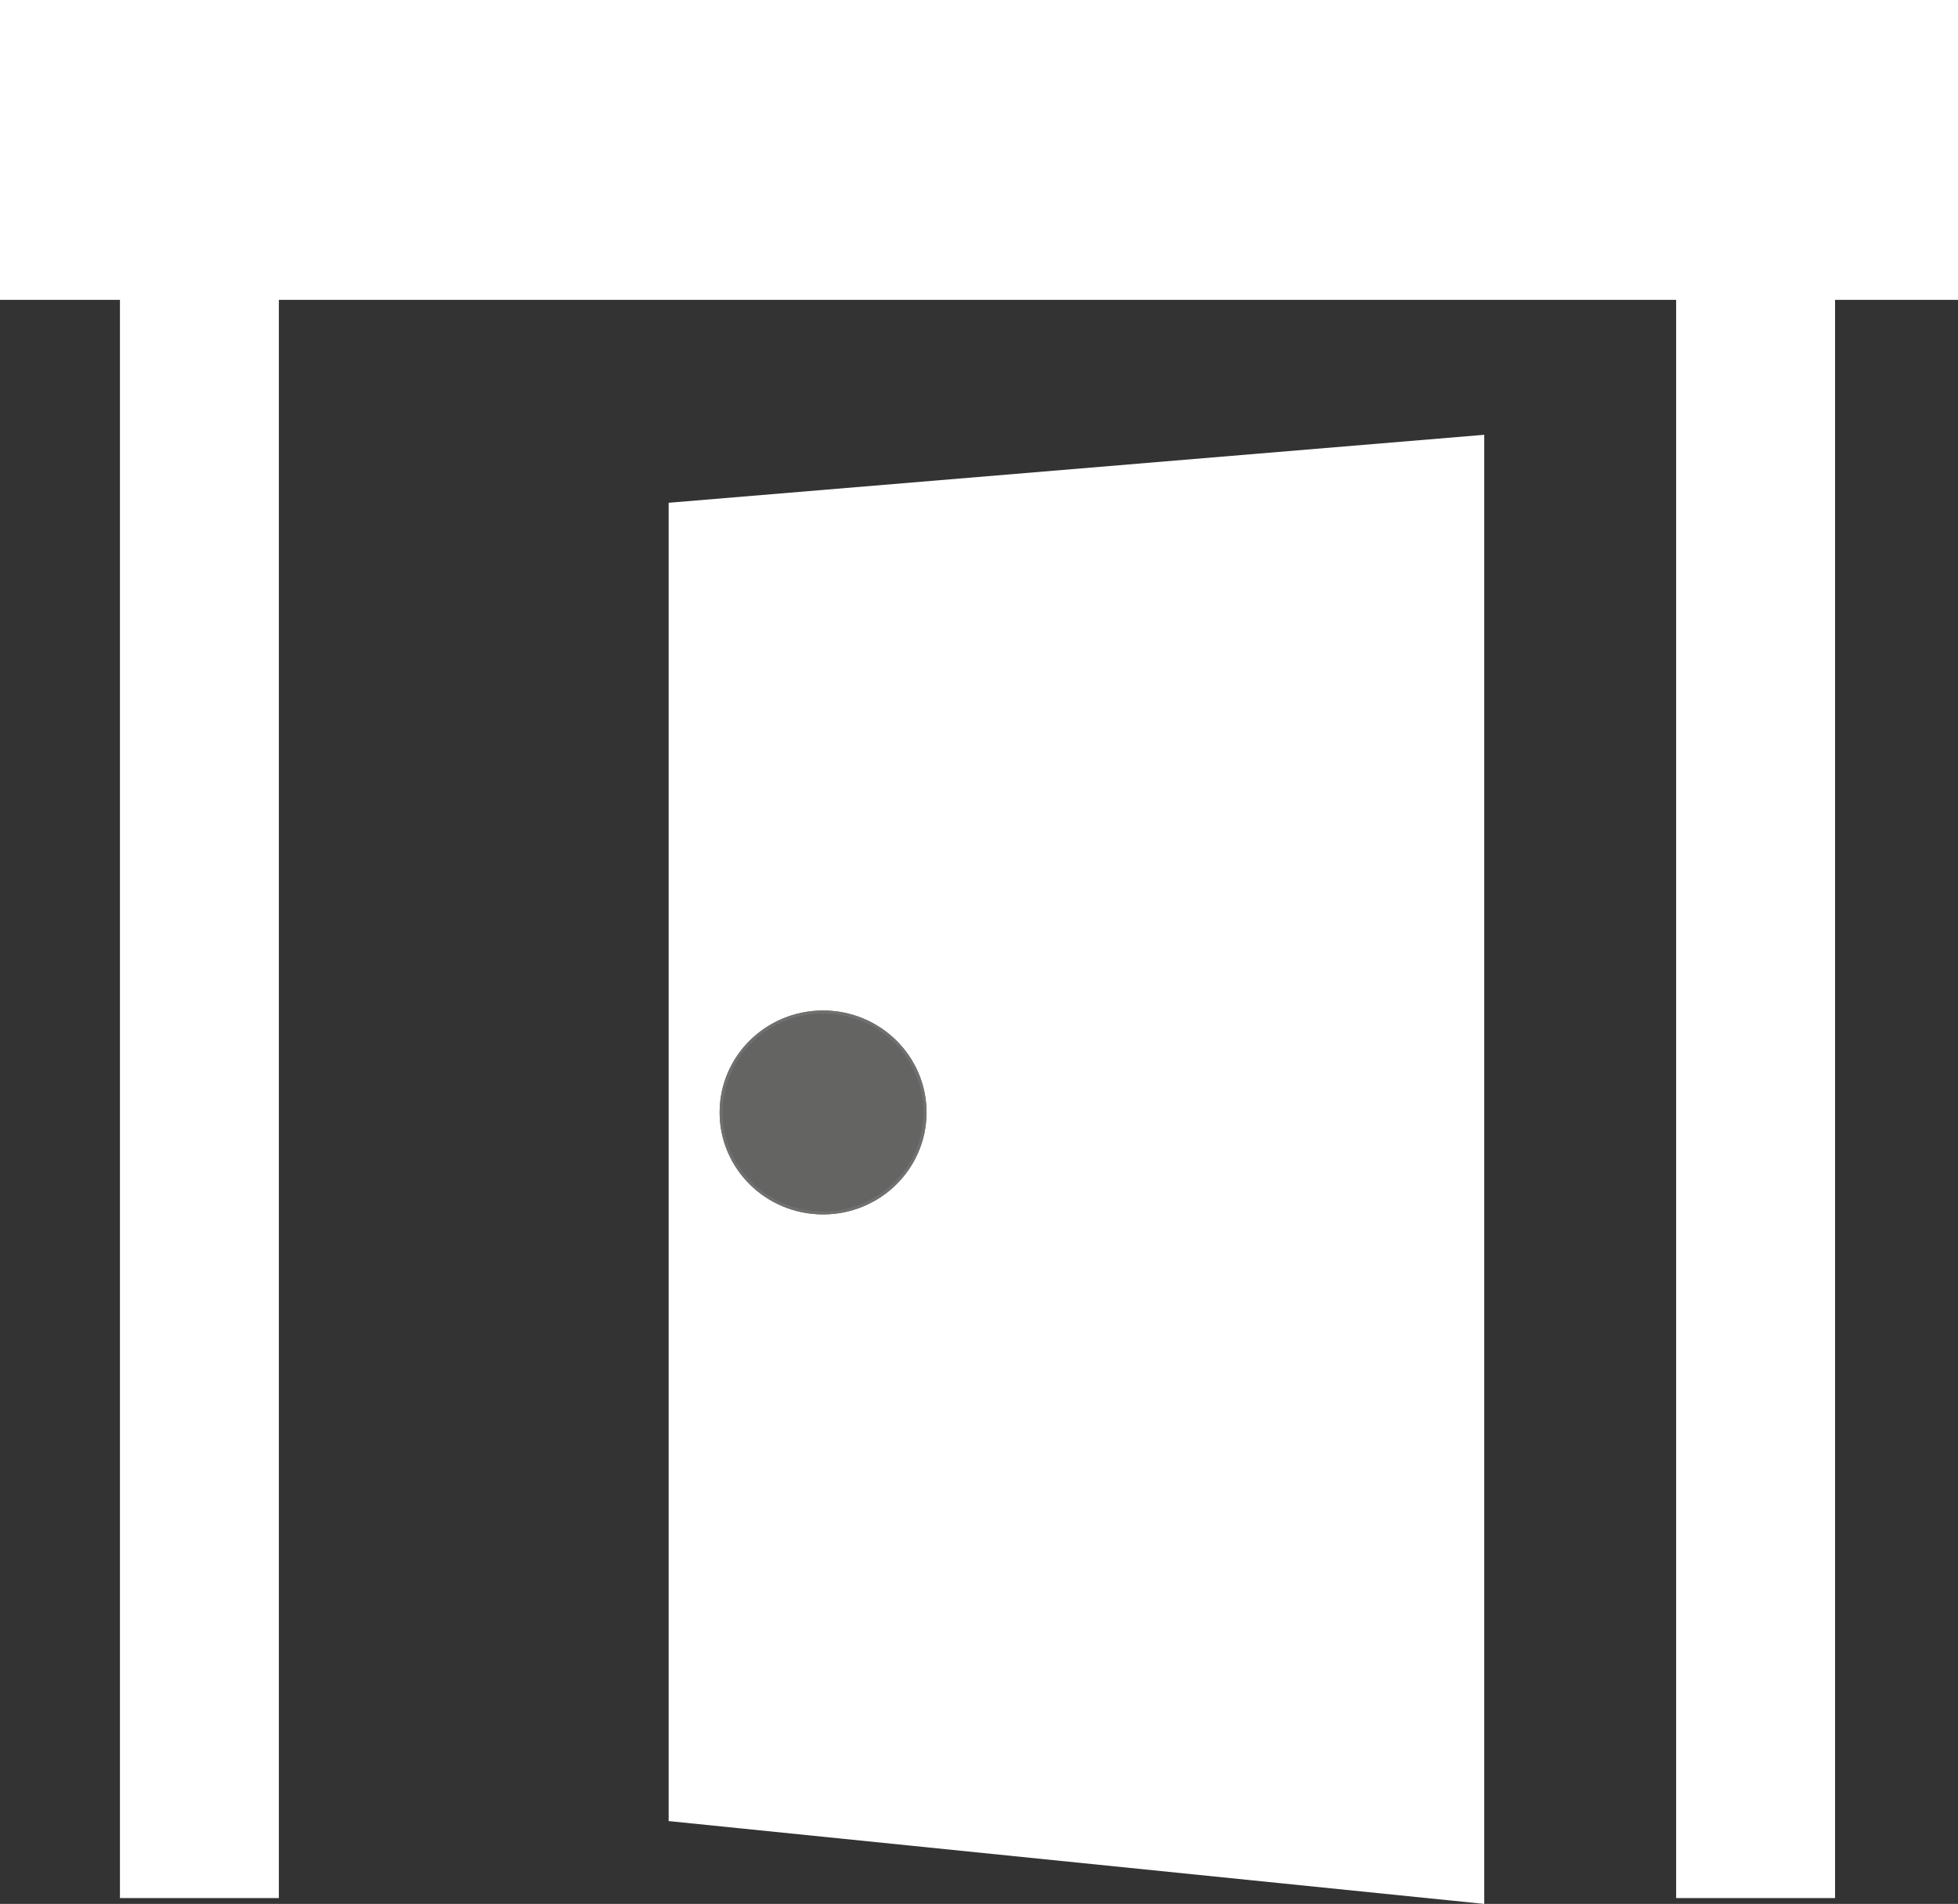 <svg xmlns="http://www.w3.org/2000/svg" width="653" height="634.948" viewBox="0 0 653 634.948">
  <rect x="0" y="0" width="653" height="634.948" fill="#333333" stroke="none"/>
  <g id="グループ_8" data-name="グループ 8" transform="translate(-601 -169)">
    <rect id="長方形_6" data-name="長方形 6" width="653" height="100" transform="translate(601 169)" fill="#fff"/>
    <rect id="長方形_7" data-name="長方形 7" width="53" height="535" transform="translate(641 267)" fill="#fff"/>
    <rect id="長方形_8" data-name="長方形 8" width="53" height="535" transform="translate(1160 267)" fill="#fff"/>
    <path id="パス_5" data-name="パス 5" d="M0,22.674,272,0V489.948L0,462.326Z" transform="translate(824 314)" fill="#fff"/>
    <g id="楕円形_18" data-name="楕円形 18" transform="translate(841 506)" fill="#646462" stroke="#707070" stroke-width="1">
      <ellipse cx="34.5" cy="34" rx="34.5" ry="34" stroke="none"/>
      <ellipse cx="34.5" cy="34" rx="34" ry="33.5" fill="none"/>
    </g>
  </g>
</svg>

